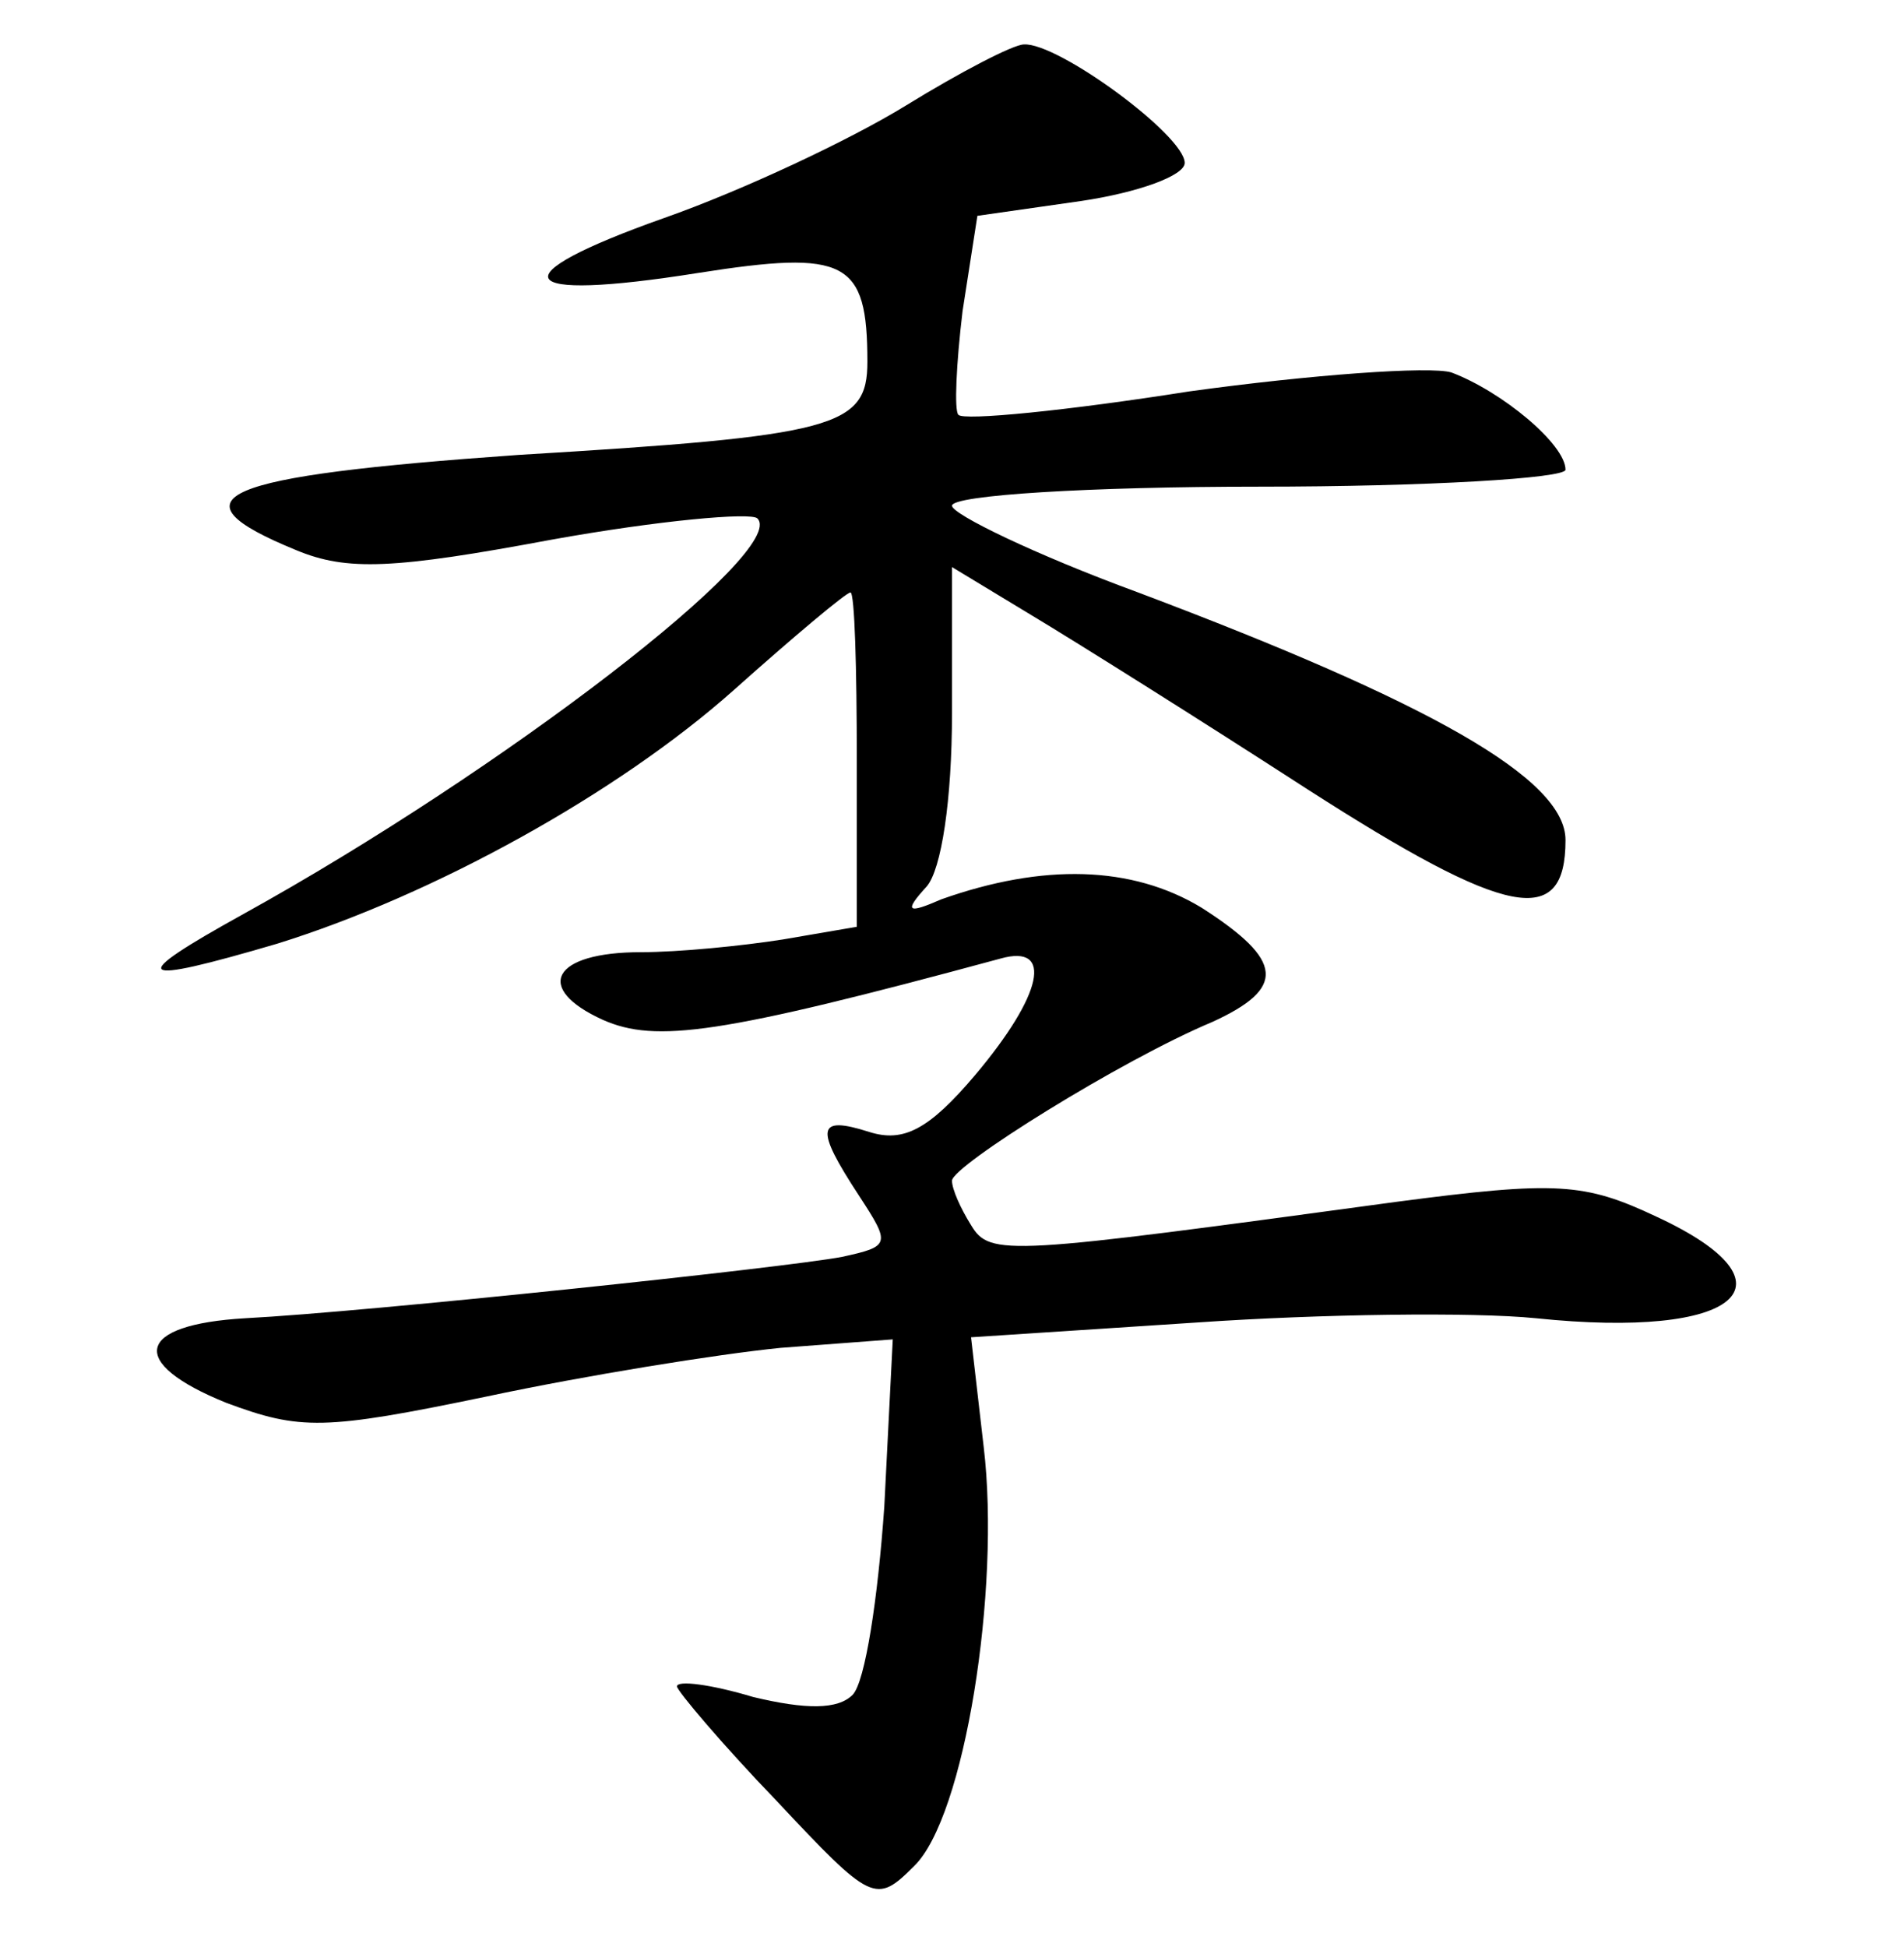 <?xml version="1.0" standalone="no"?>
<!DOCTYPE svg PUBLIC "-//W3C//DTD SVG 20010904//EN"
 "http://www.w3.org/TR/2001/REC-SVG-20010904/DTD/svg10.dtd">
<svg version="1.0" xmlns="http://www.w3.org/2000/svg"
 width="90pt" height="92pt" viewBox="0 0 90 92"
 preserveAspectRatio="xMidYMid meet">
<g transform="translate(0,92) scale(0.1,-0.1)"
fill="#000000" stroke="none">
<path d="M428 870 c-26 -16 -77 -40 -114 -53 -79 -28 -72 -40 16 -26 70 11 80
6 80 -42 0 -31 -15 -35 -165 -44 -142 -10 -166 -20 -105 -45 24 -10 46 -9 121
5 50 9 94 13 97 10 15 -15 -120 -119 -243 -187 -56 -31 -52 -34 16 -14 74 23
161 71 216 120 28 25 53 46 55 46 2 0 3 -36 3 -79 l0 -79 -35 -6 c-19 -3 -49
-6 -67 -6 -42 0 -51 -17 -18 -32 25 -11 55 -7 188 29 25 7 20 -17 -12 -55 -22
-26 -34 -32 -50 -27 -25 8 -26 2 -5 -30 15 -23 15 -24 -8 -29 -26 -5 -224 -26
-282 -29 -52 -3 -56 -21 -9 -40 35 -13 46 -13 123 3 47 10 109 20 139 23 l53
4 -4 -79 c-3 -43 -9 -83 -15 -89 -7 -7 -22 -7 -47 -1 -20 6 -36 8 -36 5 0 -2
21 -27 47 -54 45 -48 47 -49 65 -31 24 23 41 131 33 198 l-6 52 107 7 c58 4
130 5 160 2 96 -10 126 16 57 48 -34 16 -47 17 -123 7 -184 -25 -192 -26 -201
-11 -5 8 -9 17 -9 21 0 7 80 57 123 75 35 16 34 29 -5 54 -33 20 -75 21 -123
4 -16 -7 -18 -6 -7 6 7 8 12 41 12 82 l0 69 38 -23 c20 -12 79 -49 130 -82 95
-61 122 -66 122 -24 0 29 -64 65 -202 117 -49 18 -88 37 -88 41 0 5 65 9 145
9 80 0 145 4 145 8 0 12 -30 37 -54 46 -10 3 -66 -1 -124 -9 -57 -9 -107 -14
-109 -11 -2 2 -1 24 2 49 l7 45 49 7 c27 4 49 12 49 18 0 13 -60 57 -76 56 -5
0 -30 -13 -56 -29z"/>
</g>
</svg>
